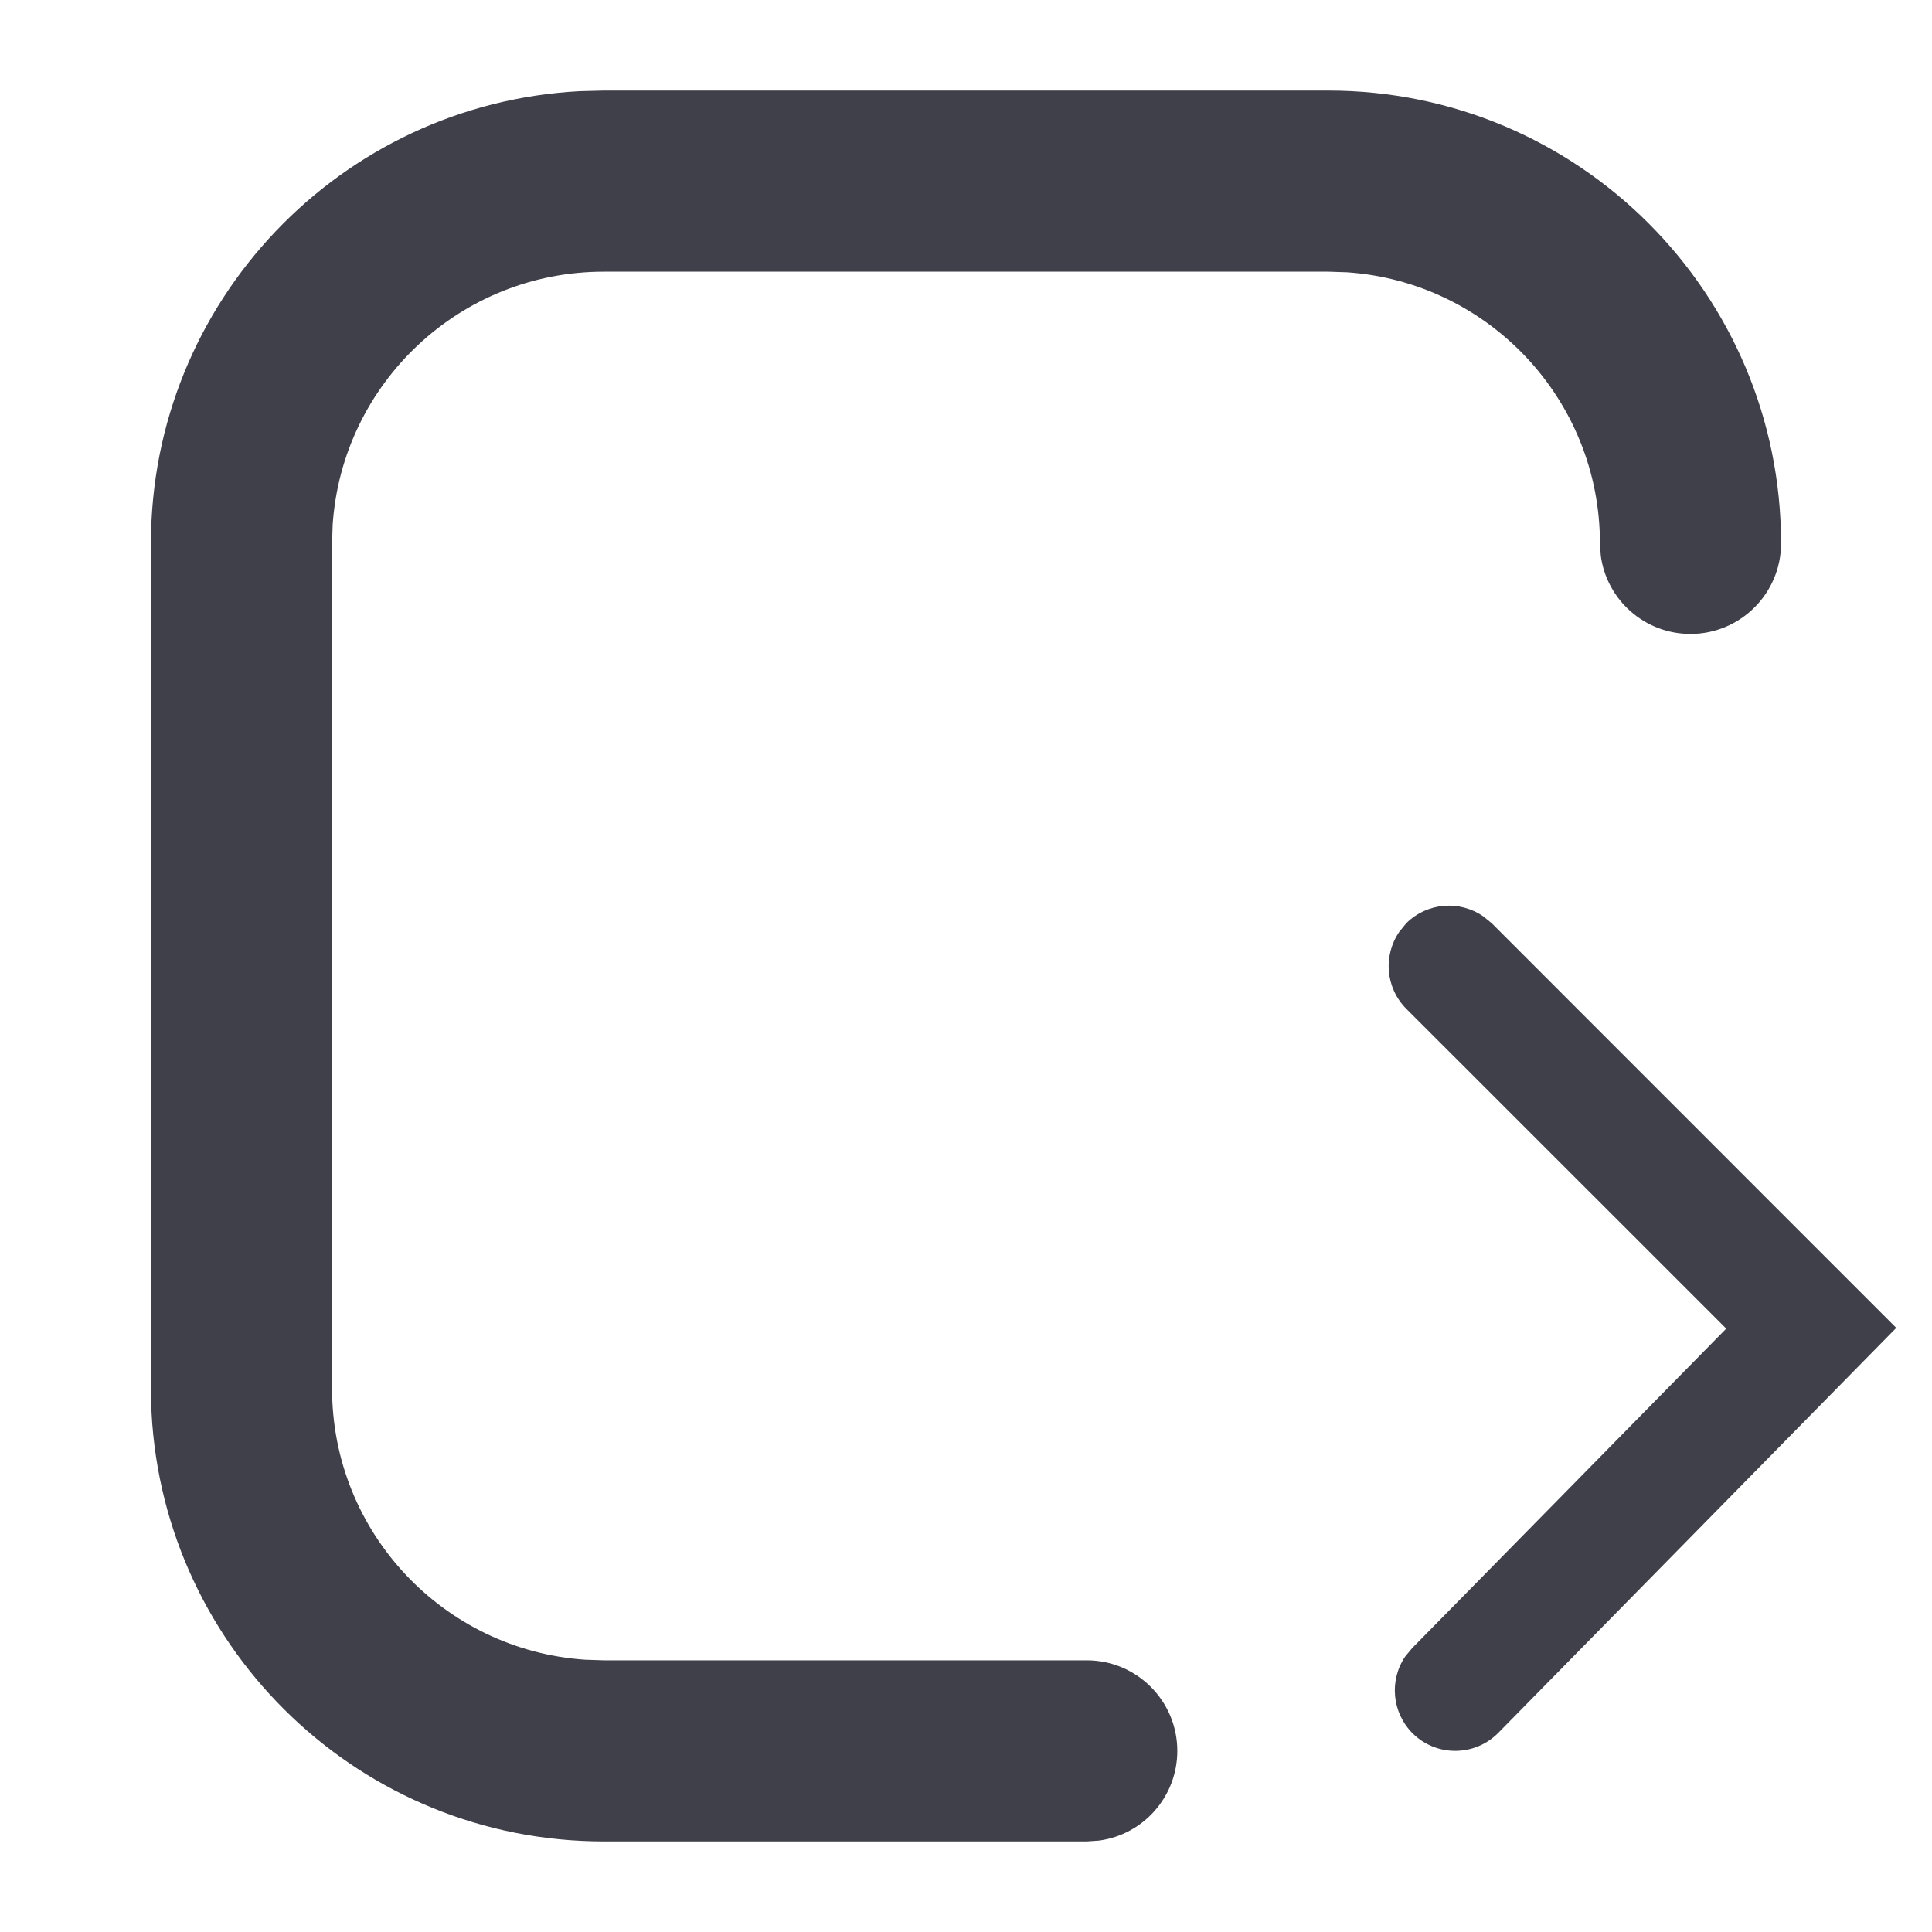 <svg width="16" height="16" viewBox="0 0 16 16" fill="none" xmlns="http://www.w3.org/2000/svg">
<path d="M11 0.75C13.071 0.75 14.75 2.429 14.75 4.5C14.75 4.914 14.414 5.25 14 5.25C13.62 5.25 13.306 4.968 13.257 4.602L13.25 4.5C13.25 3.309 12.325 2.334 11.154 2.255L11 2.25H5C3.809 2.25 2.834 3.175 2.755 4.346L2.75 4.5V11.5C2.75 12.691 3.675 13.666 4.846 13.745L5 13.75H9C9.414 13.75 9.75 14.086 9.75 14.5C9.75 14.88 9.468 15.194 9.102 15.243L9 15.25H5C2.996 15.25 1.359 13.678 1.255 11.699L1.25 11.5V4.5C1.25 2.496 2.822 0.859 4.801 0.755L5 0.75H11ZM12.284 7.589L12.354 7.646L15.704 10.997L12.408 14.351C12.214 14.547 11.898 14.55 11.701 14.357C11.526 14.184 11.504 13.915 11.637 13.719L11.695 13.649L14.296 11.003L11.646 8.354C11.473 8.18 11.454 7.911 11.589 7.716L11.646 7.646C11.82 7.473 12.089 7.454 12.284 7.589Z" fill="#40404B"/>
</svg>
